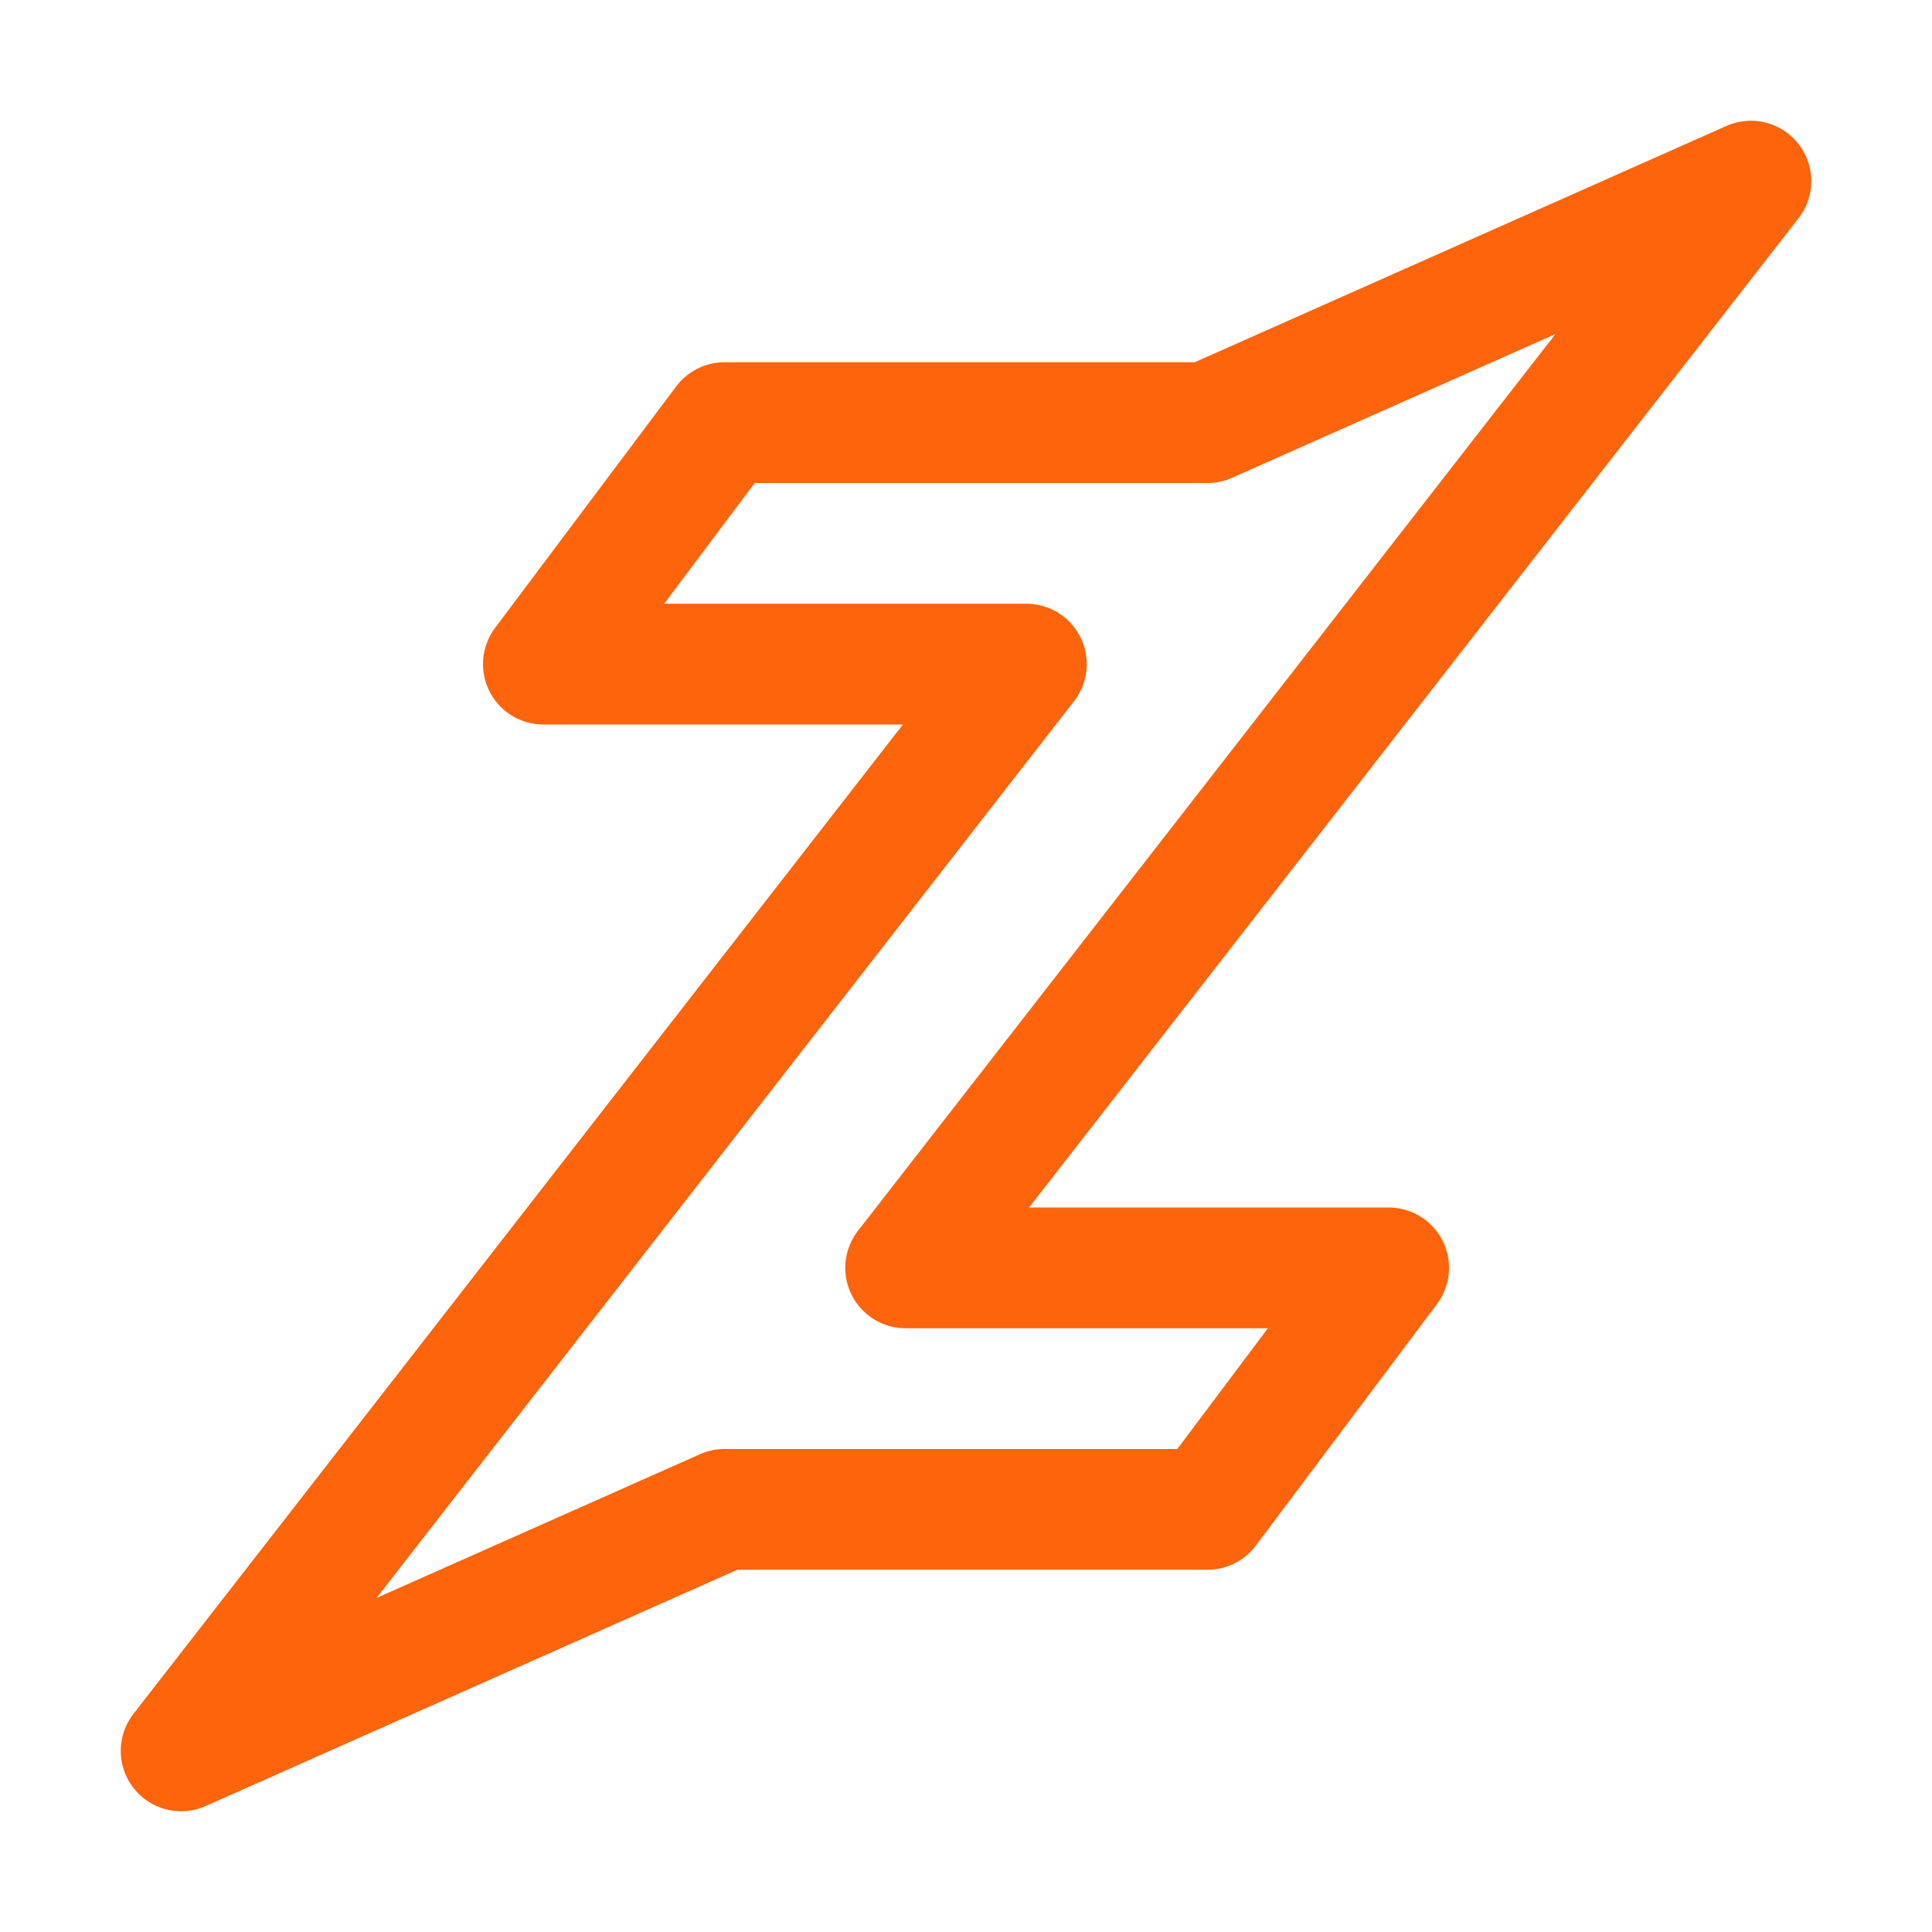 <svg xmlns="http://www.w3.org/2000/svg" width="16" height="16"><path fill="none" fill-rule="evenodd" stroke="#fe640b" stroke-linecap="round" stroke-linejoin="round" d="M10 3.5H6l-1.5 2h4l-7 9 4.5-2h4l1.5-2h-4l7-9z"/></svg>